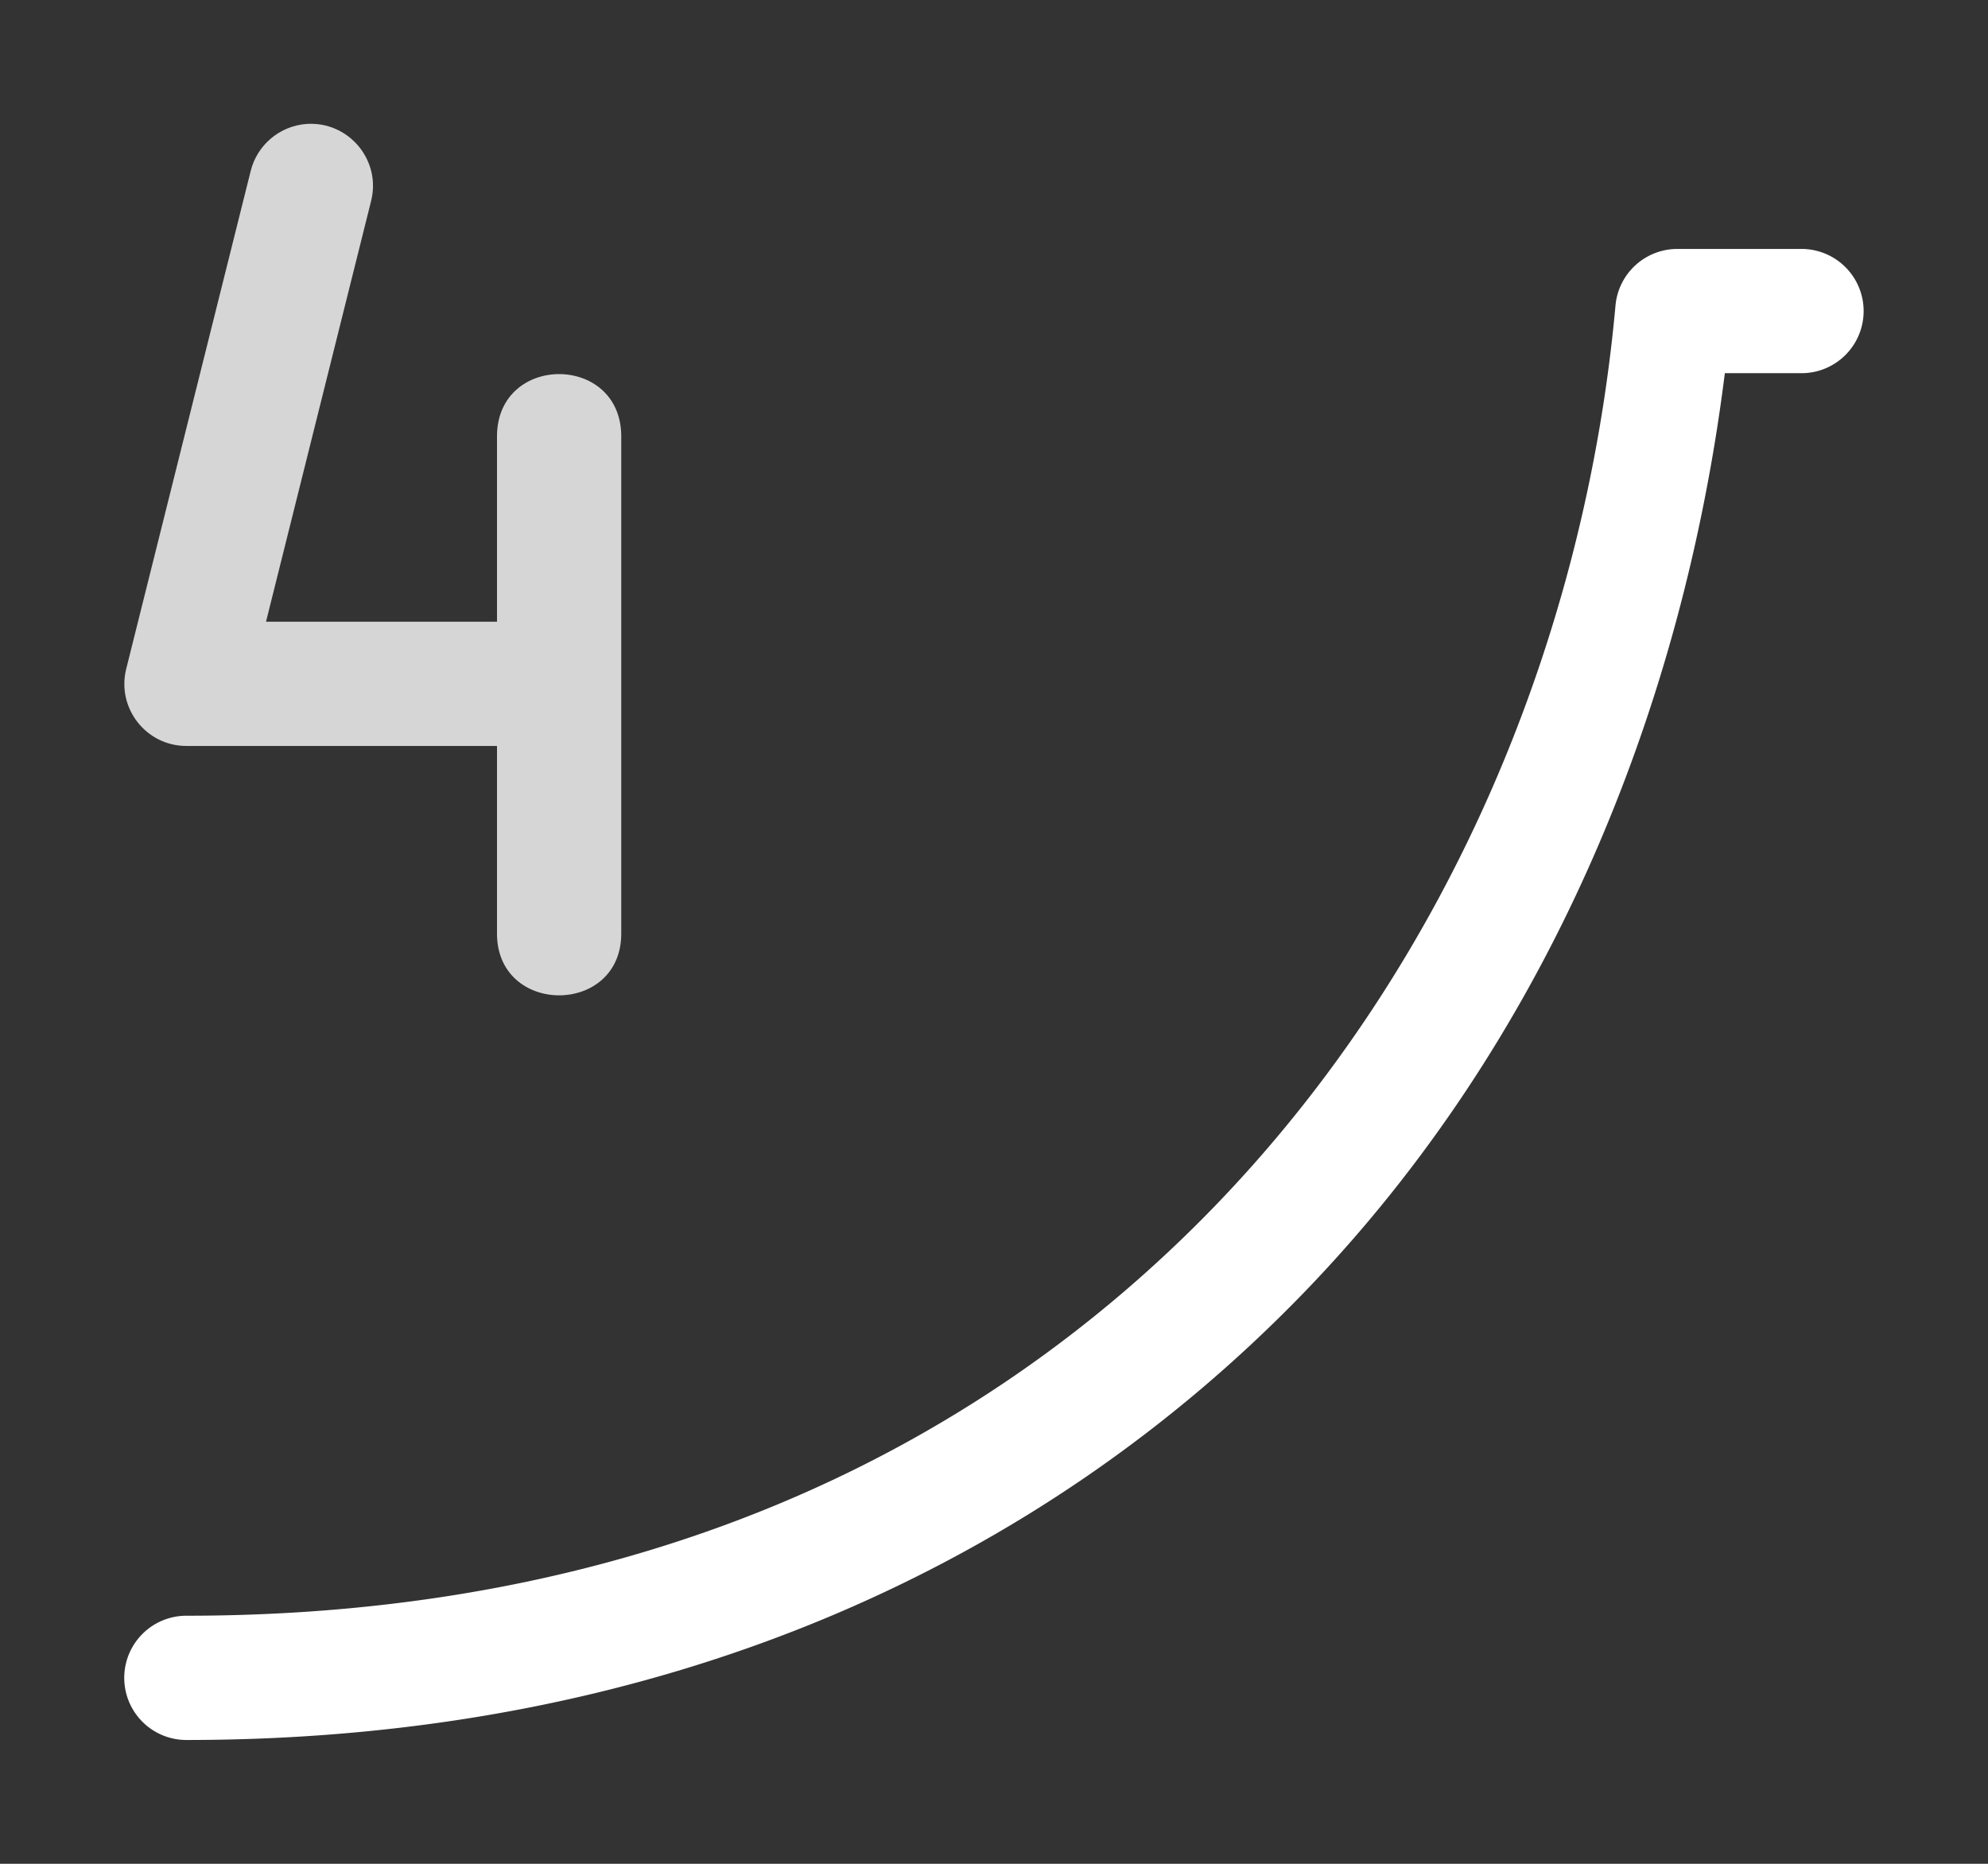 <svg height="1500" viewBox="0 0 1600 1500" width="1600" xmlns="http://www.w3.org/2000/svg" xmlns:inkscape="http://www.inkscape.org/namespaces/inkscape" xmlns:sodipodi="http://sodipodi.sourceforge.net/DTD/sodipodi-0.dtd"><rect x="0" y="0" width="1600" height="1500" fill="#333333" stroke="none"/><sodipodi:namedview pagecolor="#303030" showgrid="true"><inkscape:grid id="grid5" units="px" spacingx="100" spacingy="100" color="#4772b3" opacity="0.2" visible="true" /></sodipodi:namedview><g fill="#fff"><g enable-background="new" transform="matrix(100 0 0 100 -23600 -19899.649)"><g fill="#fff" id="blender_ipo_other"><path d="m249.5 201a.5.5 0 0 0 -.498.455c-.24 2.645-1.326 5.289-3.236 7.26-1.911 1.97-4.638 3.285-8.266 3.285a.5.5 0 1 0 0 1c3.872 0 6.895-1.435 8.984-3.59 1.976-2.038 3.06-4.712 3.398-7.41h.617a.5.5 0 1 0 0-1z"/></g><g fill="#fff" id="blender_text"><path opacity="0.8" d="m238.467 199.994c-.218.016-.401.172-.451.385l-1 4c-.079.315.159.621.484.621h2.5v1.5c-.01.676 1.01.676 1 0v-4c-.009-.657-.991-.657-1 0v1.5h-1.859l.844-3.379c.088-.331-.176-.65-.518-.627z"/></g></g></g></svg>
